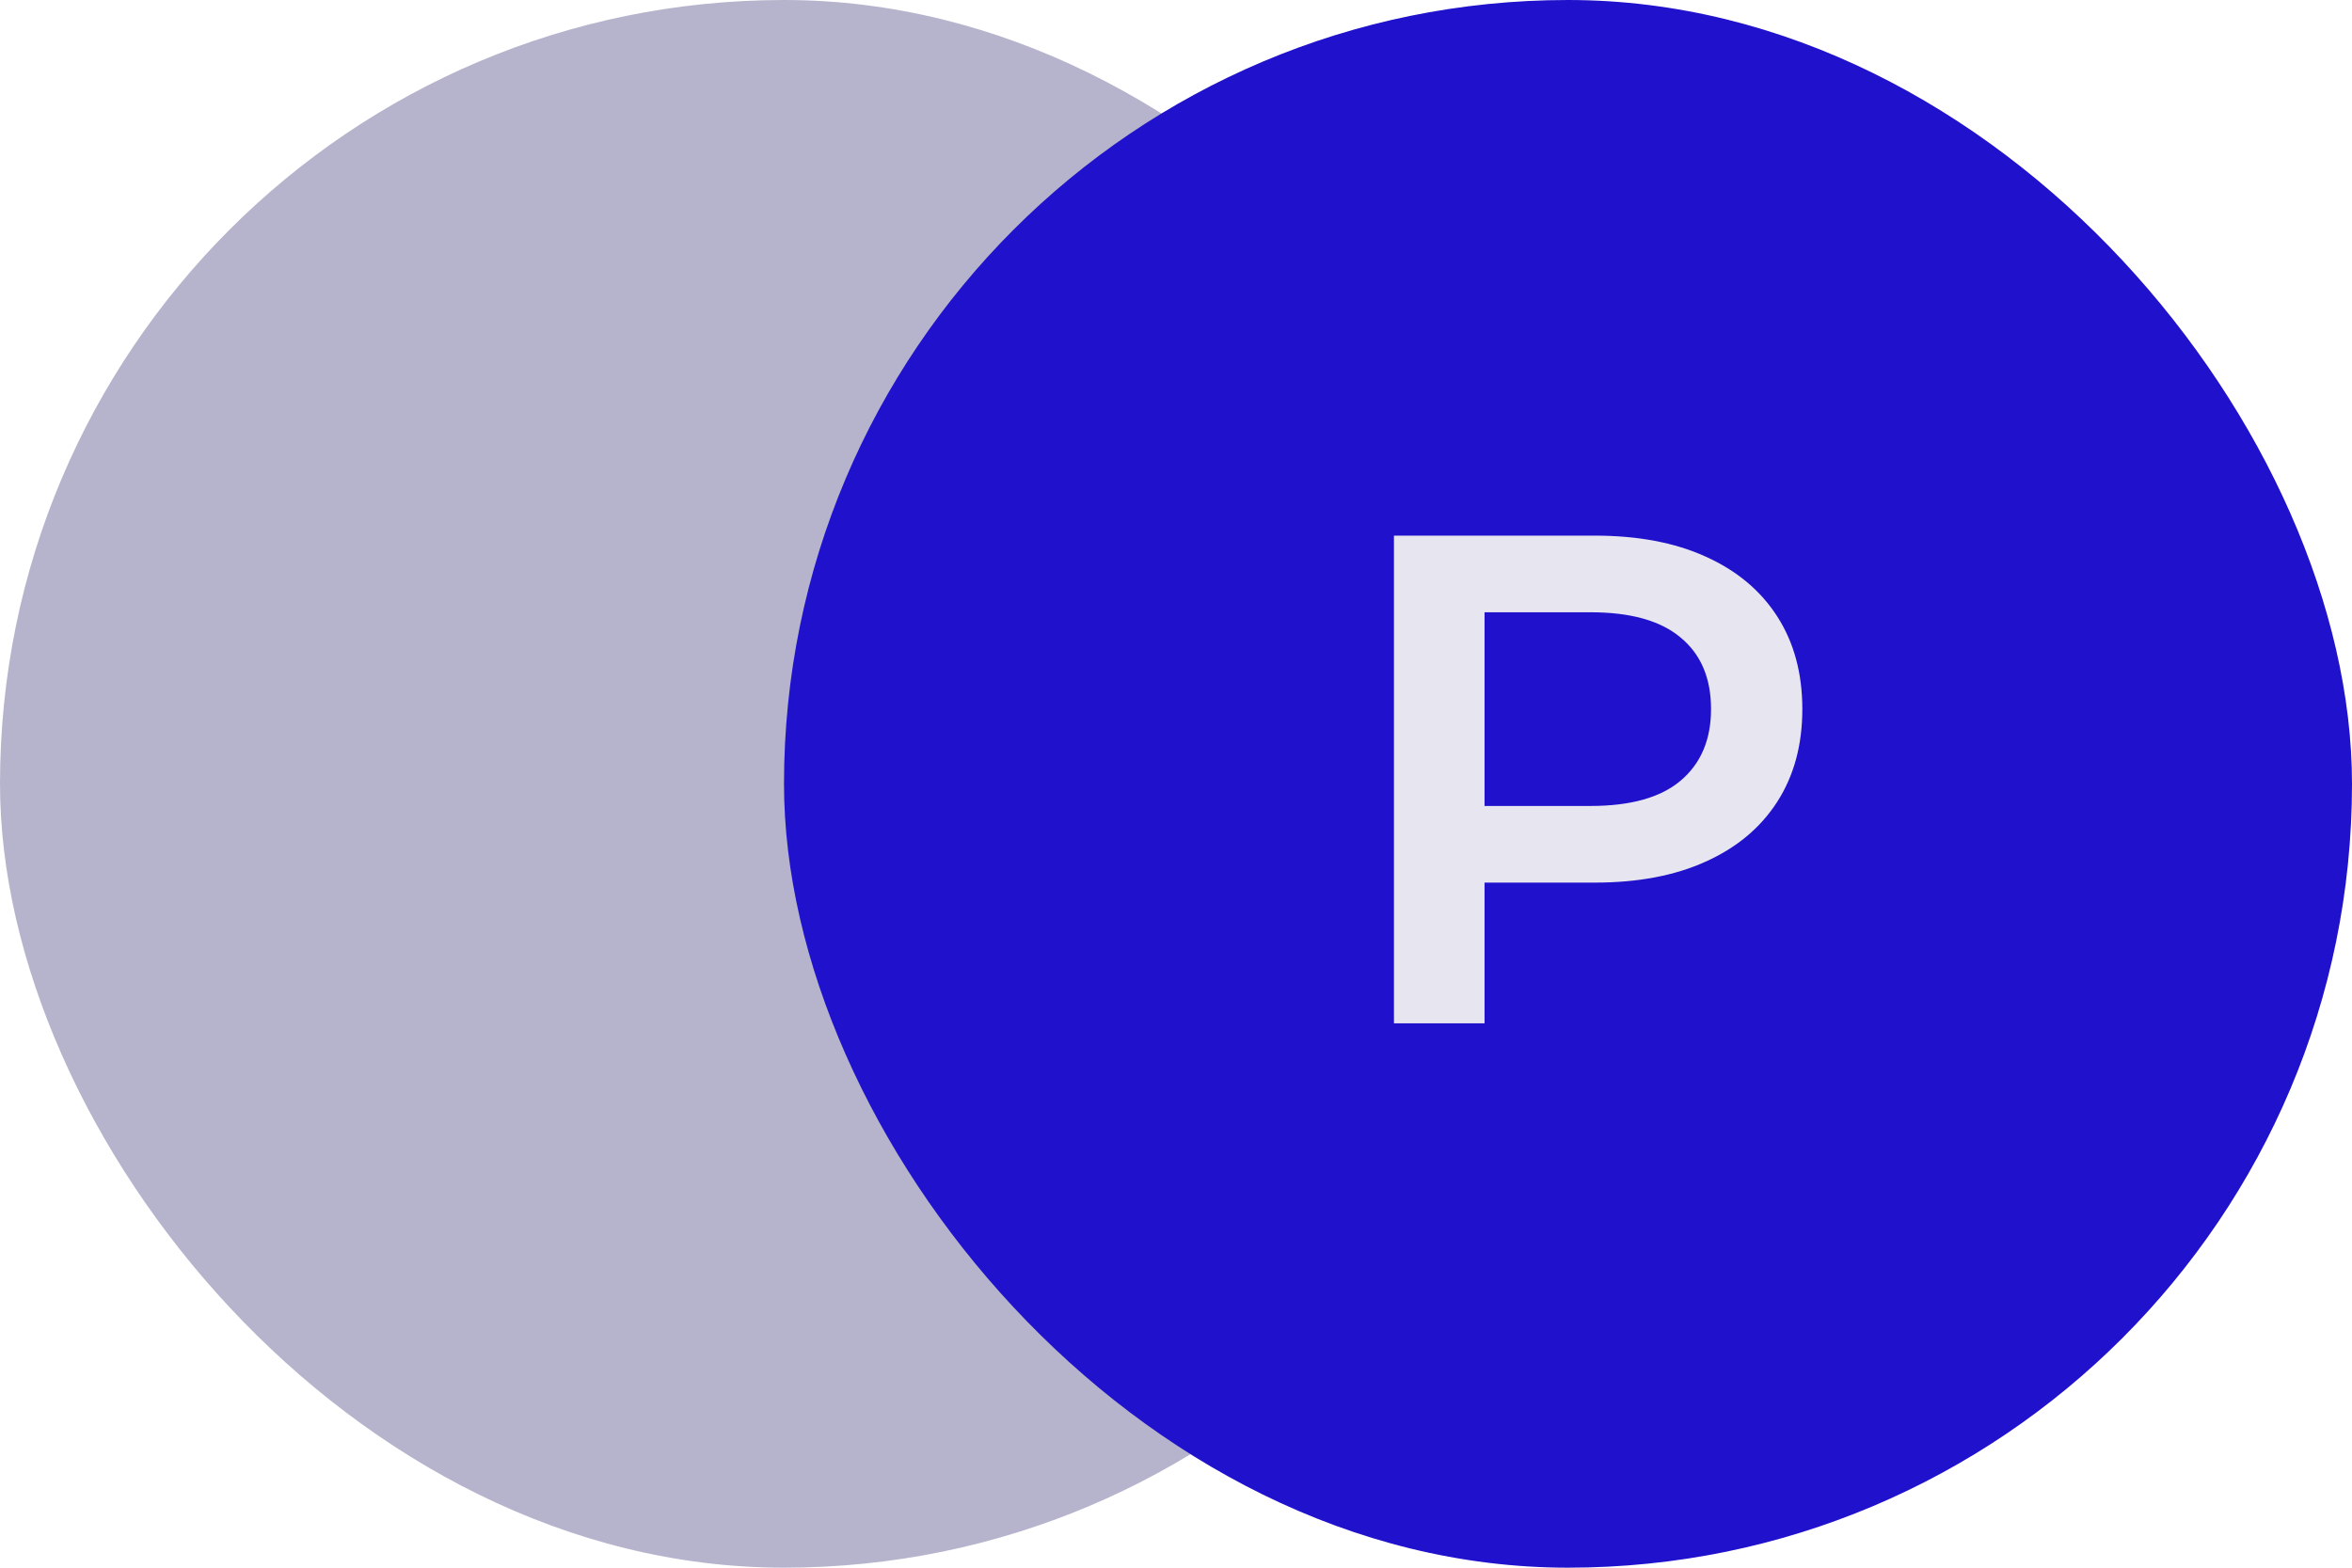 <svg width="108" height="72" viewBox="0 0 108 72" fill="none" xmlns="http://www.w3.org/2000/svg">
<rect width="72" height="72" rx="36" fill="#B5B4CC"/>
<rect x="36" width="72" height="72" rx="36" fill="#2011CC"/>
<path d="M64.008 47V24.6H73.224C75.208 24.6 76.904 24.92 78.312 25.56C79.741 26.2 80.84 27.117 81.608 28.312C82.376 29.507 82.76 30.925 82.76 32.568C82.76 34.211 82.376 35.629 81.608 36.824C80.84 38.019 79.741 38.936 78.312 39.576C76.904 40.216 75.208 40.536 73.224 40.536H66.312L68.168 38.584V47H64.008ZM68.168 39.032L66.312 37.016H73.032C74.867 37.016 76.243 36.632 77.16 35.864C78.099 35.075 78.568 33.976 78.568 32.568C78.568 31.139 78.099 30.04 77.16 29.272C76.243 28.504 74.867 28.12 73.032 28.12H66.312L68.168 26.072V39.032Z" fill="#E7E6F0"/>
</svg>
